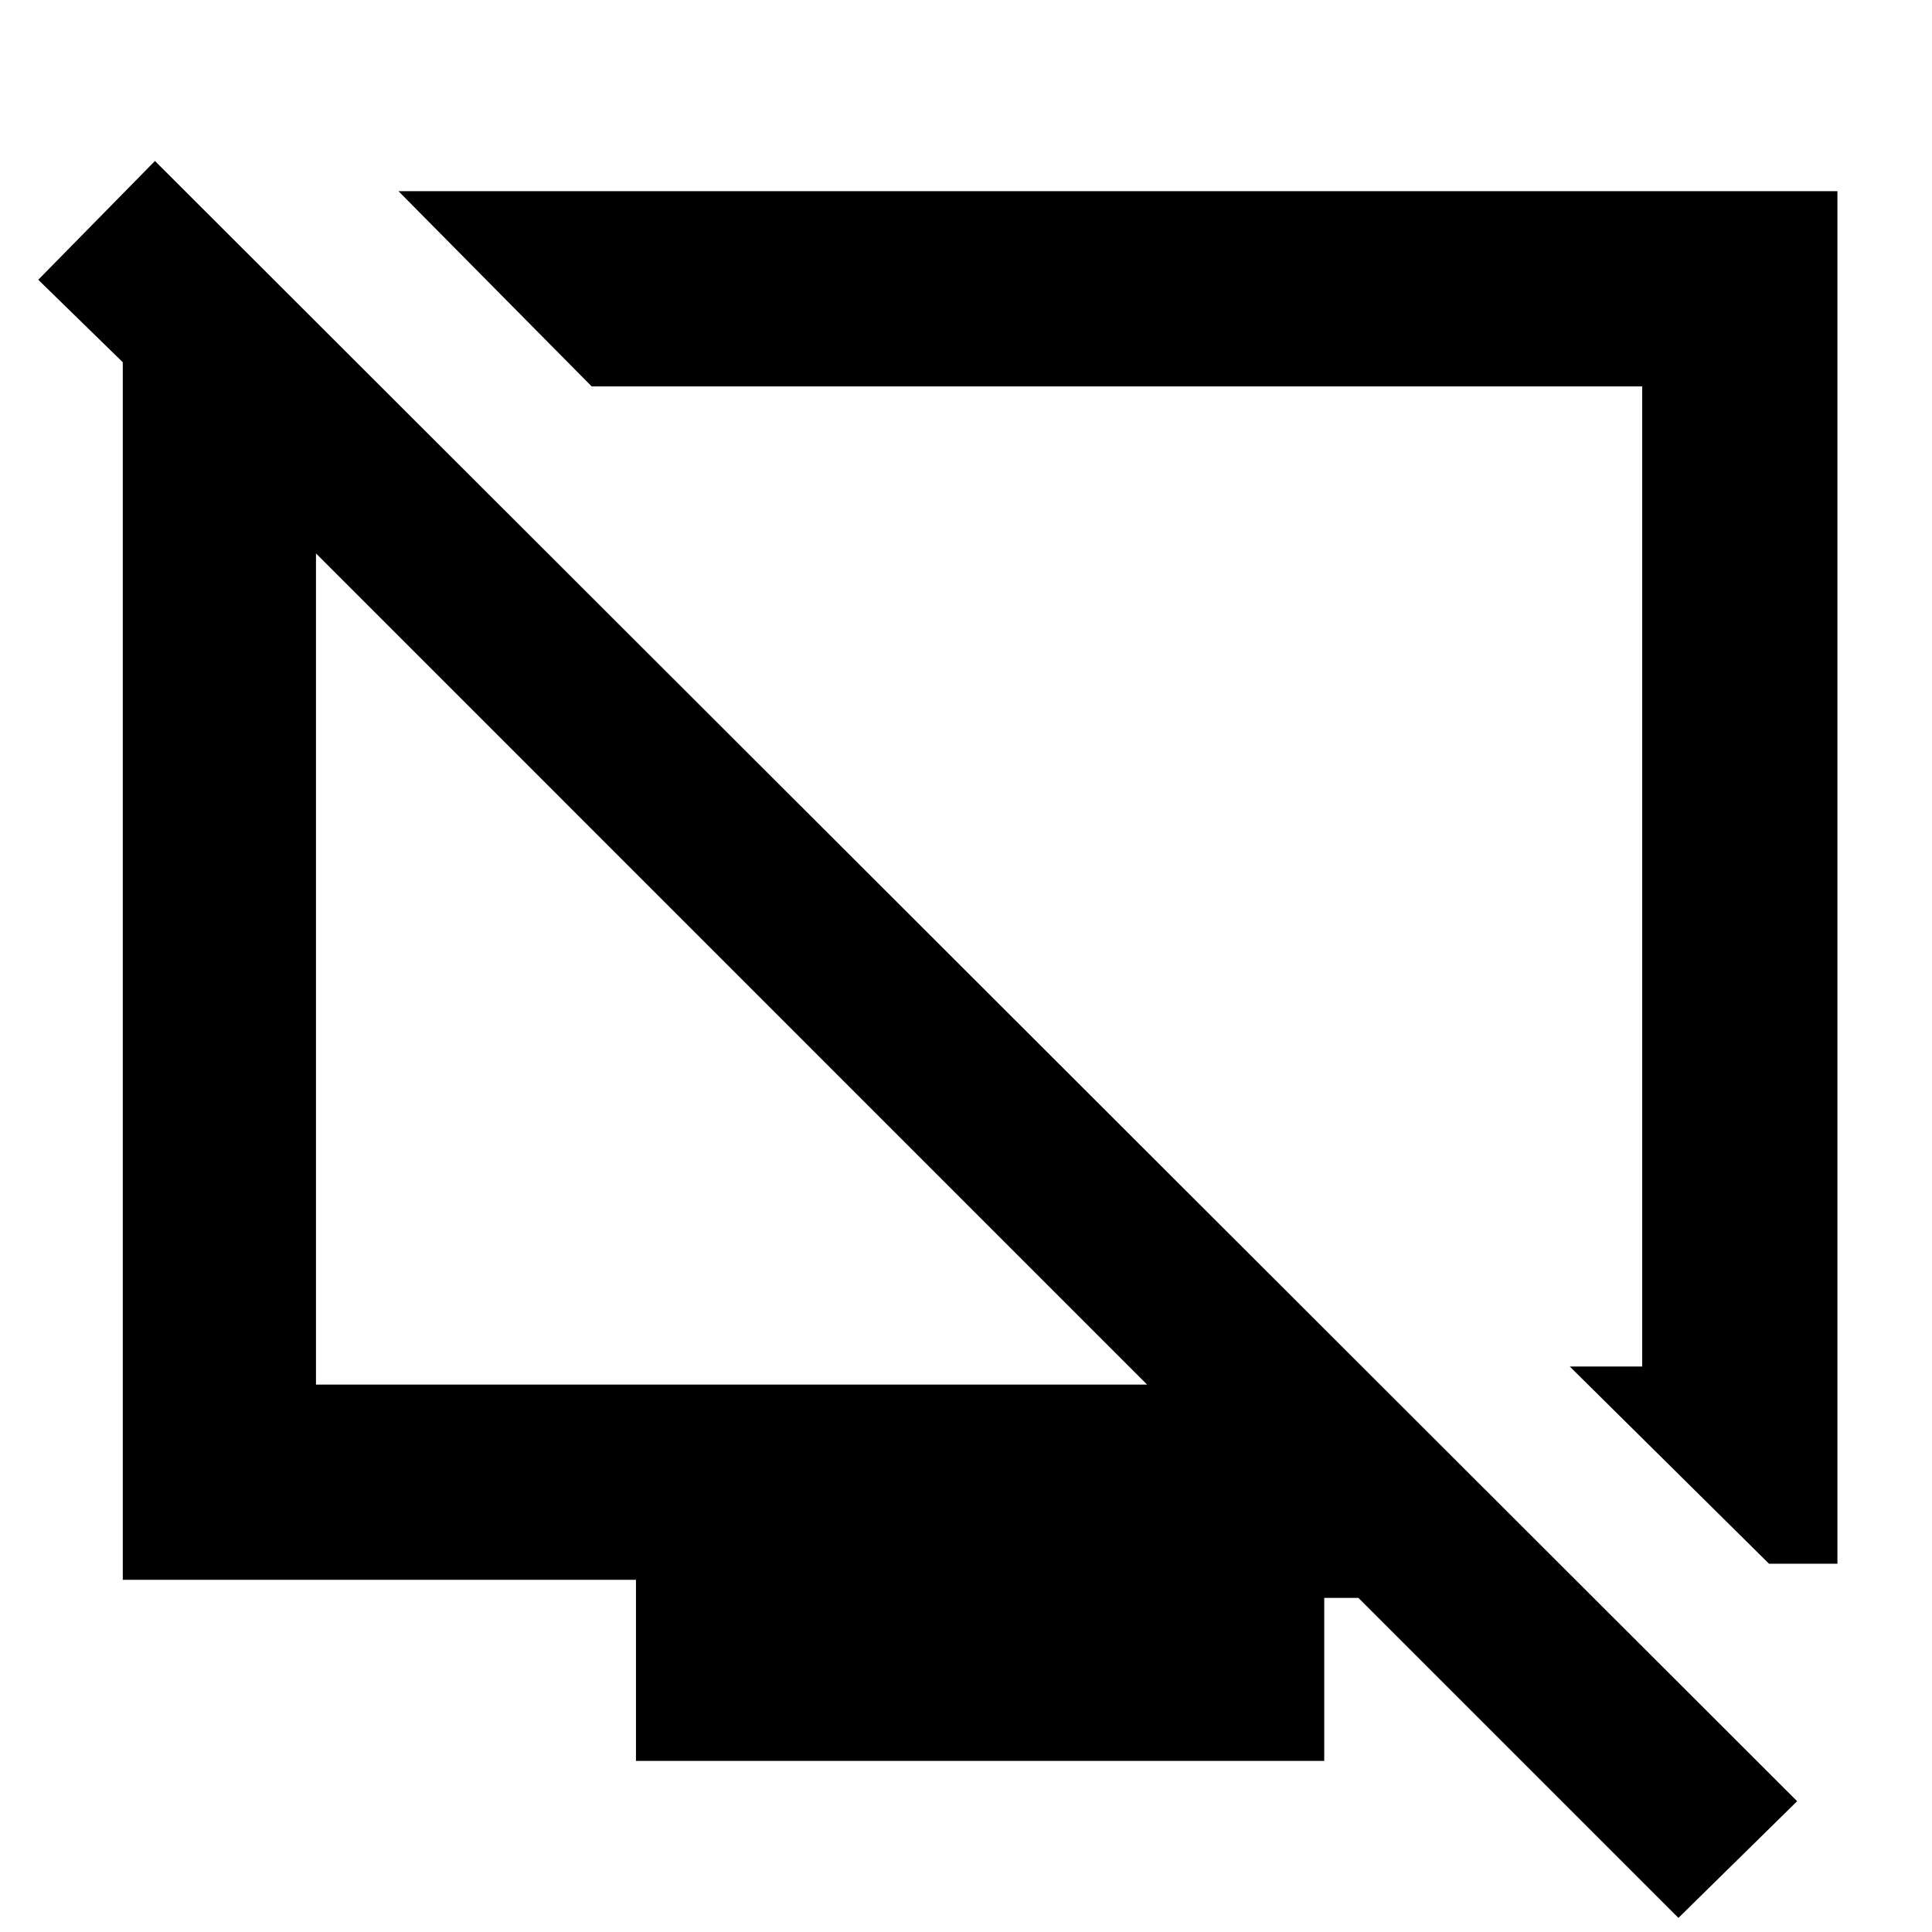 <svg xmlns="http://www.w3.org/2000/svg" height="40" width="40"><path d="M36.625 32.375 32.5 28.292H34V8H12.25L8.25 3.958H38.042V32.375ZM34.75 39.708 28.125 33.083H27.417V36.458H13.167V32.708H2.542V7.5L0.792 5.792L3.208 3.333L37.208 37.292ZM6.542 28.667H23.75L6.542 11.458ZM15.167 20.083ZM22.5 18.25Z"/></svg>